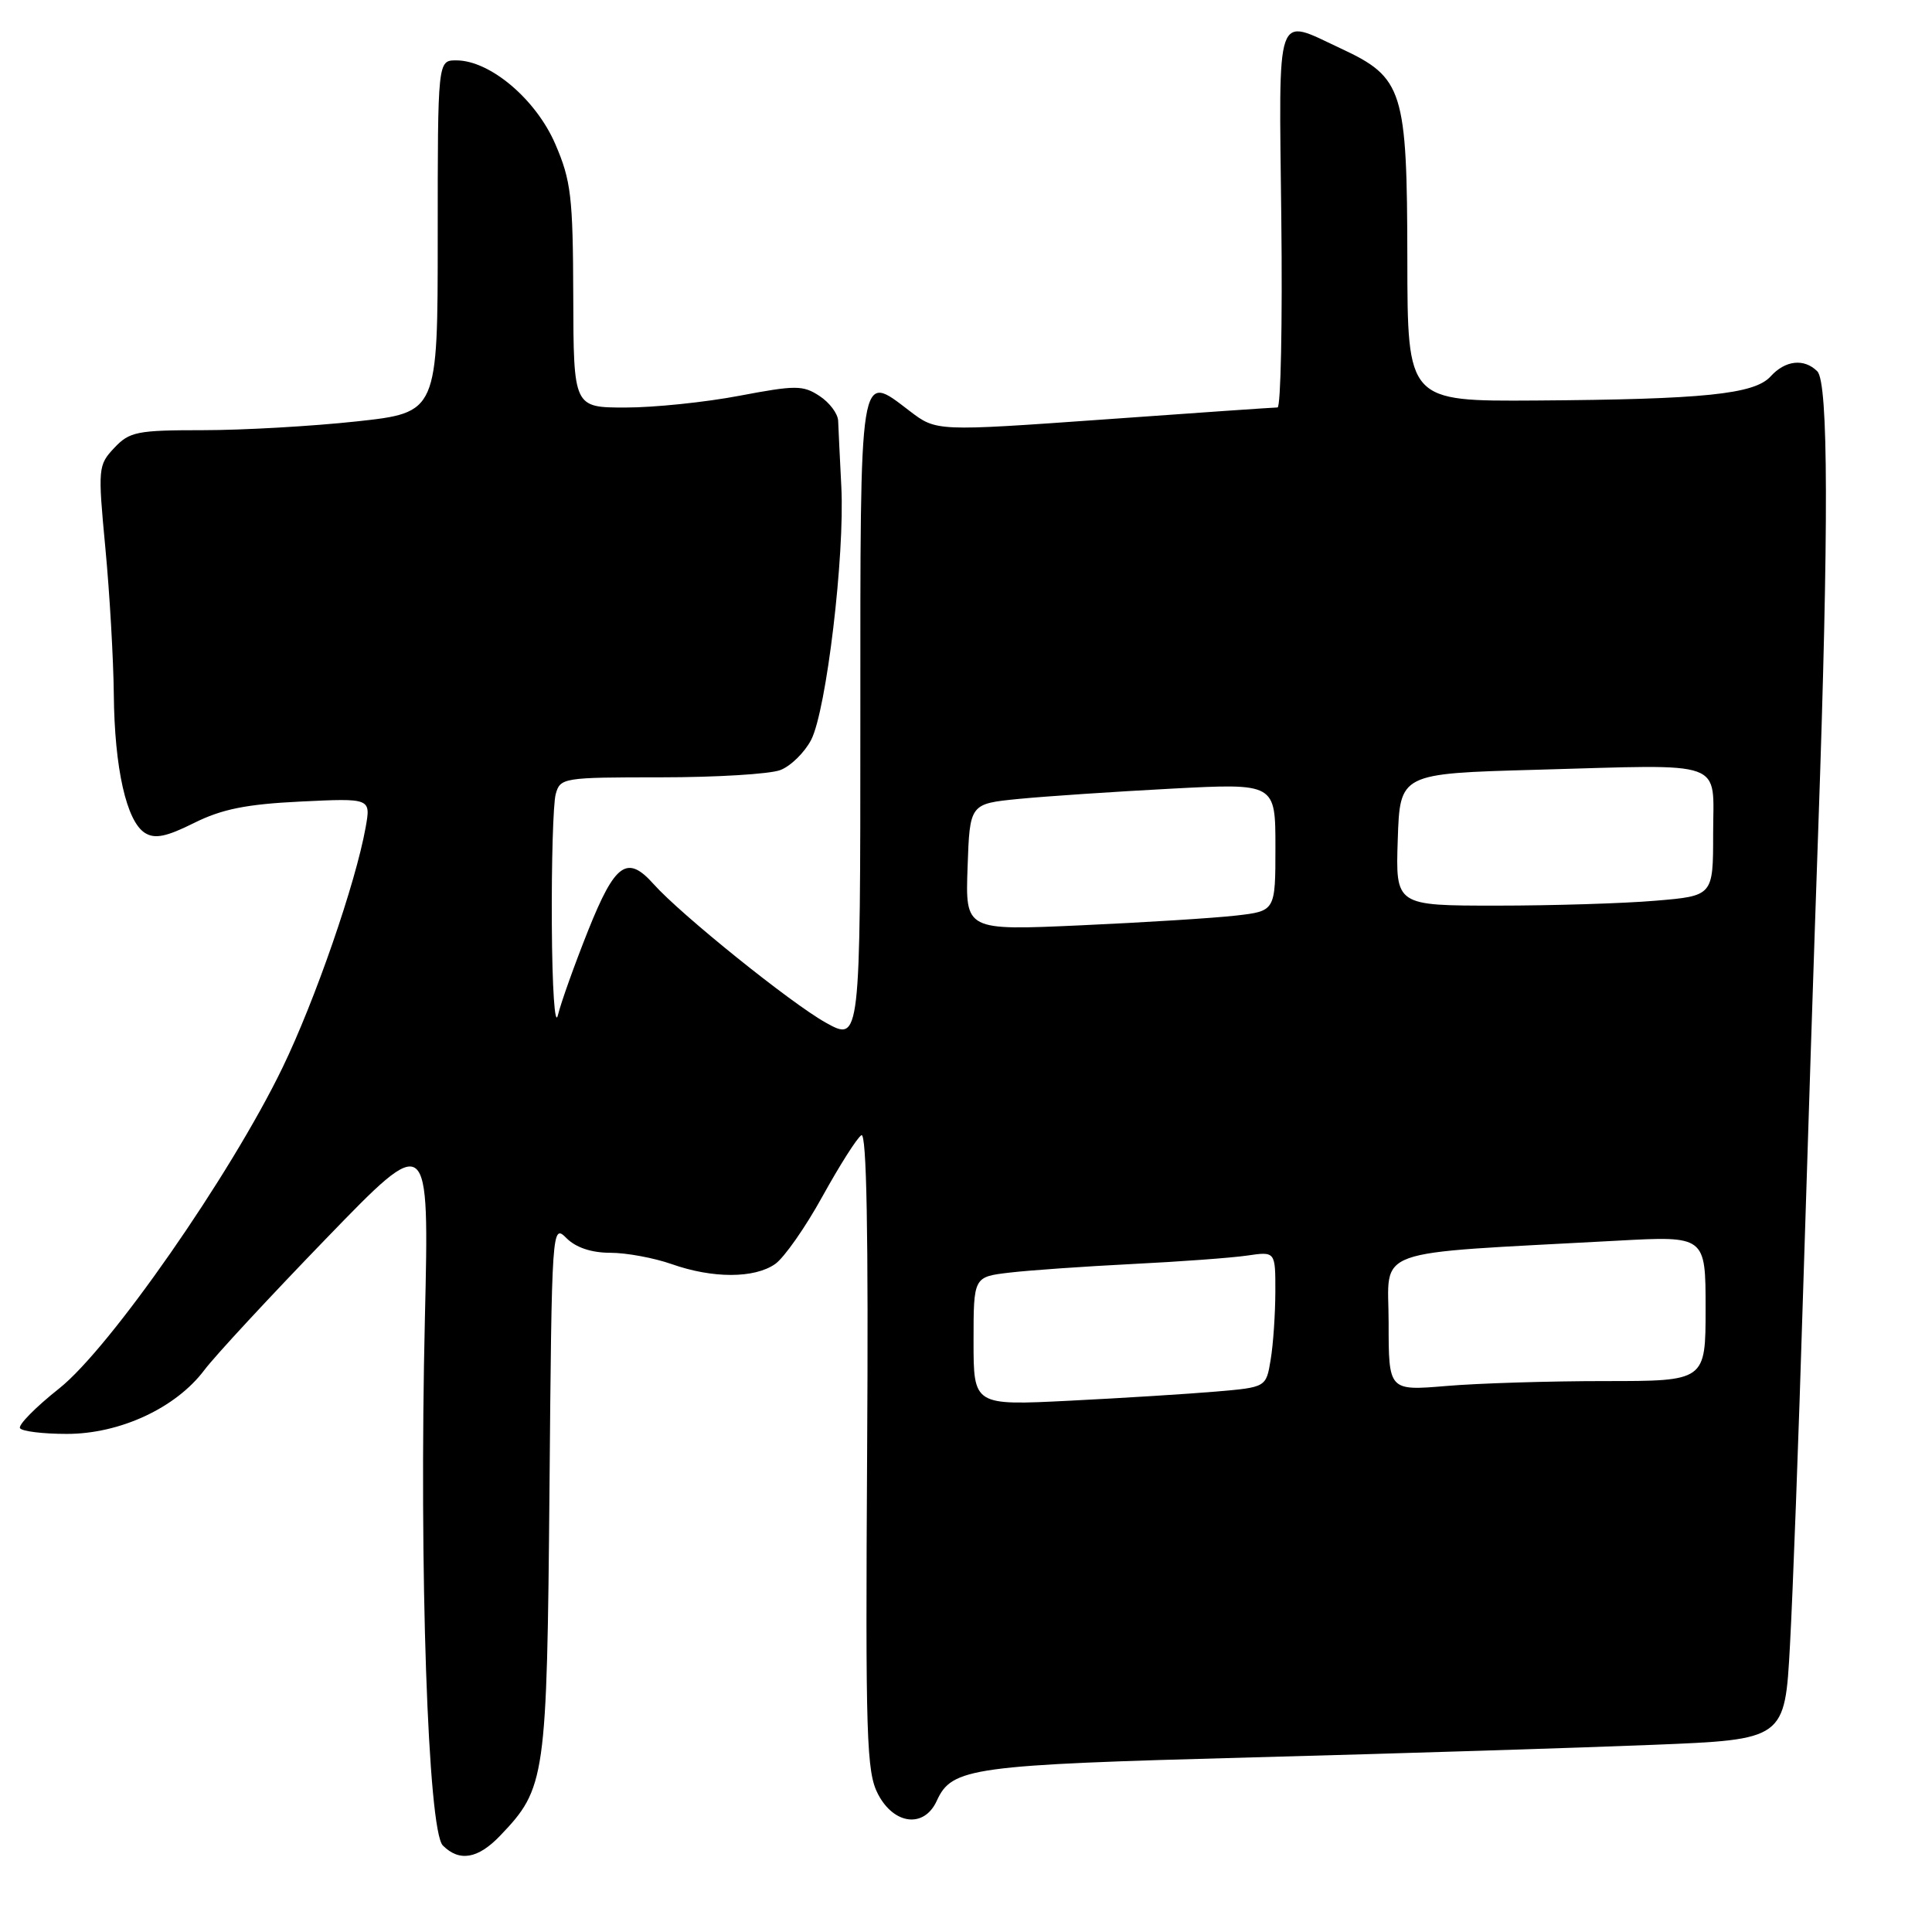 <?xml version="1.0" encoding="UTF-8" standalone="no"?>
<!DOCTYPE svg PUBLIC "-//W3C//DTD SVG 1.1//EN" "http://www.w3.org/Graphics/SVG/1.1/DTD/svg11.dtd" >
<svg xmlns="http://www.w3.org/2000/svg" xmlns:xlink="http://www.w3.org/1999/xlink" version="1.1" viewBox="0 0 256 256">
 <g >
 <path fill="currentColor"
d=" M 66.26 243.25 C 72.30 236.94 72.47 235.76 72.81 197.31 C 73.11 162.47 73.14 162.14 75.06 164.06 C 76.31 165.31 78.37 166.00 80.87 166.00 C 83.01 166.00 86.66 166.68 89.00 167.50 C 94.44 169.42 99.96 169.41 102.71 167.49 C 103.90 166.66 106.73 162.62 108.99 158.51 C 111.26 154.41 113.57 150.76 114.14 150.42 C 114.83 149.99 115.08 163.48 114.90 192.14 C 114.67 230.42 114.81 234.81 116.35 237.75 C 118.48 241.81 122.47 242.26 124.13 238.61 C 126.14 234.21 128.65 233.86 166.00 232.86 C 185.53 232.34 209.38 231.59 219.00 231.20 C 236.50 230.50 236.50 230.50 237.18 218.00 C 237.56 211.12 238.34 190.20 238.91 171.50 C 239.49 152.80 240.40 124.90 240.94 109.50 C 242.32 70.00 242.28 50.68 240.80 49.20 C 239.06 47.46 236.56 47.73 234.62 49.87 C 232.48 52.24 225.79 52.92 203.50 53.07 C 186.50 53.18 186.50 53.18 186.48 34.34 C 186.45 11.92 185.94 10.28 177.68 6.43 C 168.90 2.34 169.46 0.73 169.78 29.00 C 169.94 42.75 169.71 54.00 169.28 53.99 C 168.85 53.99 158.51 54.70 146.29 55.58 C 124.08 57.16 124.08 57.16 120.55 54.47 C 113.80 49.33 114.00 48.10 114.00 95.50 C 114.00 138.06 114.00 138.06 109.39 135.49 C 104.79 132.92 90.19 121.17 86.60 117.14 C 83.11 113.23 81.51 114.36 77.95 123.25 C 76.14 127.79 74.33 132.85 73.93 134.50 C 73.52 136.20 73.17 131.01 73.12 122.50 C 73.07 114.25 73.30 106.49 73.63 105.25 C 74.22 103.06 74.59 103.00 87.55 103.00 C 94.88 103.00 102.00 102.57 103.39 102.04 C 104.77 101.52 106.61 99.71 107.48 98.04 C 109.50 94.13 111.95 73.58 111.48 64.50 C 111.29 60.65 111.09 56.72 111.06 55.77 C 111.03 54.82 109.92 53.34 108.59 52.47 C 106.40 51.03 105.43 51.03 97.98 52.44 C 93.47 53.30 86.68 54.00 82.89 54.00 C 76.00 54.00 76.00 54.00 75.96 39.25 C 75.92 26.06 75.67 23.93 73.58 19.09 C 71.02 13.15 64.93 8.00 60.46 8.00 C 58.00 8.00 58.00 8.00 58.00 31.34 C 58.00 54.67 58.00 54.67 47.25 55.84 C 41.34 56.48 32.19 57.00 26.92 57.00 C 18.16 57.00 17.16 57.20 15.14 59.35 C 13.00 61.63 12.96 62.02 13.96 72.60 C 14.53 78.60 15.03 87.33 15.08 92.00 C 15.17 101.80 16.76 108.84 19.21 110.37 C 20.52 111.19 22.04 110.88 25.71 109.05 C 29.40 107.21 32.64 106.56 39.82 106.21 C 49.14 105.76 49.14 105.76 48.45 109.63 C 47.13 117.01 41.76 132.54 37.42 141.50 C 30.55 155.69 14.57 178.64 7.84 183.98 C 4.72 186.45 2.39 188.82 2.65 189.24 C 2.91 189.66 5.70 190.00 8.86 190.00 C 15.89 190.00 23.29 186.57 27.07 181.55 C 28.48 179.67 35.77 171.81 43.26 164.07 C 56.88 149.99 56.88 149.99 56.30 174.75 C 55.52 207.91 56.70 242.56 58.68 244.54 C 60.87 246.73 63.33 246.31 66.26 243.25 Z  M 129.00 177.71 C 129.00 169.19 129.00 169.19 133.75 168.63 C 136.36 168.32 143.68 167.81 150.00 167.49 C 156.32 167.18 163.19 166.67 165.25 166.37 C 169.00 165.82 169.00 165.82 168.99 171.16 C 168.98 174.10 168.71 178.15 168.37 180.16 C 167.77 183.82 167.77 183.82 161.13 184.39 C 157.49 184.70 148.76 185.25 141.75 185.60 C 129.00 186.24 129.00 186.24 129.00 177.71 Z  M 184.00 175.27 C 184.00 165.15 181.05 166.21 214.25 164.40 C 226.00 163.76 226.00 163.76 226.00 173.38 C 226.00 183.00 226.00 183.00 212.65 183.00 C 205.31 183.00 195.86 183.29 191.65 183.65 C 184.00 184.29 184.00 184.29 184.00 175.27 Z  M 128.21 114.90 C 128.50 106.50 128.50 106.50 135.00 105.86 C 138.57 105.51 147.69 104.90 155.25 104.50 C 169.00 103.78 169.00 103.78 169.00 112.25 C 169.00 120.72 169.00 120.72 163.75 121.32 C 160.86 121.65 151.62 122.23 143.21 122.61 C 127.91 123.30 127.91 123.30 128.21 114.90 Z  M 185.21 111.25 C 185.50 102.50 185.50 102.50 203.50 102.00 C 229.09 101.29 227.00 100.54 227.00 110.47 C 227.00 118.71 227.00 118.71 219.35 119.35 C 215.14 119.71 205.67 120.00 198.31 120.00 C 184.92 120.00 184.92 120.00 185.21 111.25 Z "/>
</g>
</svg>